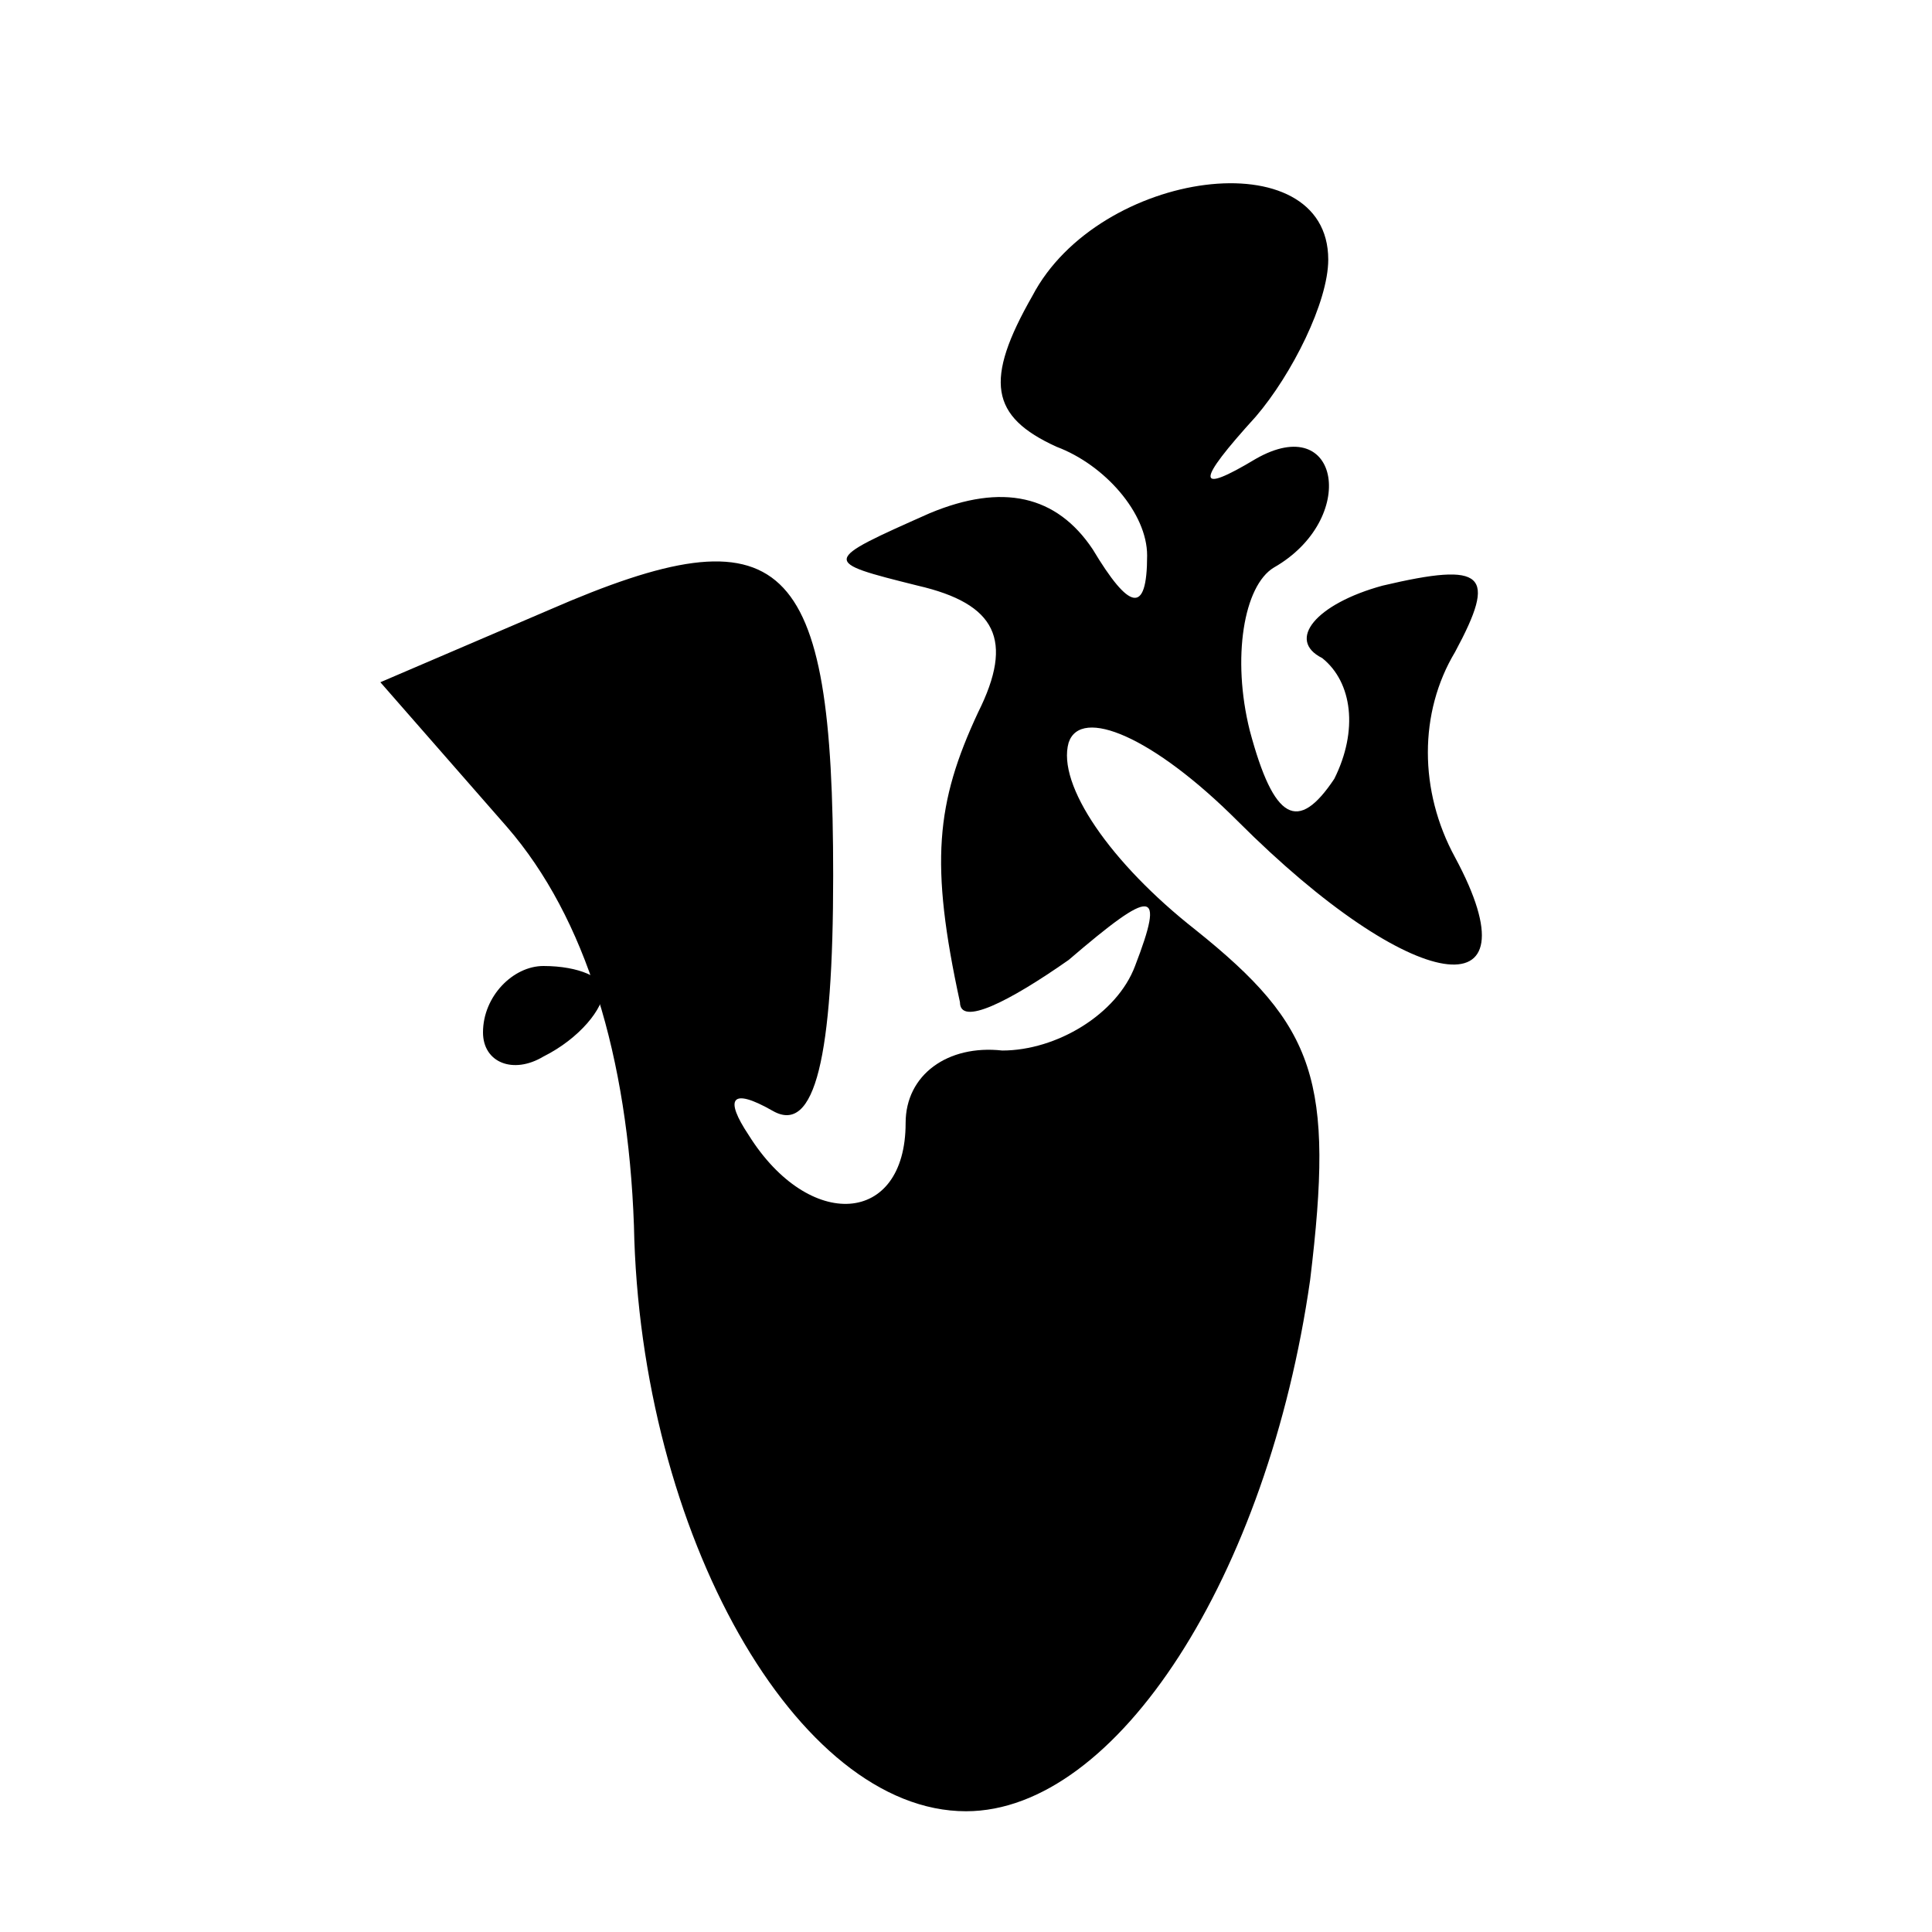 <?xml version="1.0" standalone="no"?>
<!DOCTYPE svg PUBLIC "-//W3C//DTD SVG 20010904//EN"
 "http://www.w3.org/TR/2001/REC-SVG-20010904/DTD/svg10.dtd">
<svg version="1.0" xmlns="http://www.w3.org/2000/svg"
 width="32pt" height="32pt" viewBox="0 0 32 32"
 preserveAspectRatio="xMidYMid meet">
<g transform="translate(0,32) scale(0.1,-0.1)"
fill="#000000" stroke="none">
<path fill="#000000" stroke="none" d="M171 271 c-8 -14 -7 -20 4 -25 8 -3 15
-11 15 -18 0 -10 -3 -9 -9 1 -6 9 -15 11 -27 6 -18 -8 -18 -8 -2 -12 13 -3 16
-9 10 -21 -7 -15 -8 -25 -3 -48 0 -4 8 0 18 7 14 12 16 12 11 -1 -3 -8 -13
-14 -22 -14 -9 1 -16 -4 -16 -12 0 -17 -16 -18 -26 -2 -4 6 -3 8 4 4 7 -4 10
9 10 39 0 53 -8 61 -47 44 l-28 -12 21 -24 c13 -15 20 -38 21 -66 1 -51 27
-97 55 -97 25 0 50 39 57 88 4 33 1 42 -19 58 -14 11 -23 24 -21 31 2 6 14 1
28 -13 29 -29 50 -32 36 -6 -6 11 -6 24 0 34 7 13 5 15 -12 11 -11 -3 -16 -9
-10 -12 5 -4 6 -12 2 -20 -6 -9 -10 -7 -14 8 -3 12 -1 24 4 27 14 8 11 26 -3
18 -10 -6 -10 -4 0 7 6 7 12 19 12 26 0 20 -38 15 -49 -6z"/>
<path fill="#000000" stroke="none" d="M80 149 c0 -5 5 -7 10 -4 6 3 10 8 10
11 0 2 -4 4 -10 4 -5 0 -10 -5 -10 -11z"/>
</g>
</svg>
